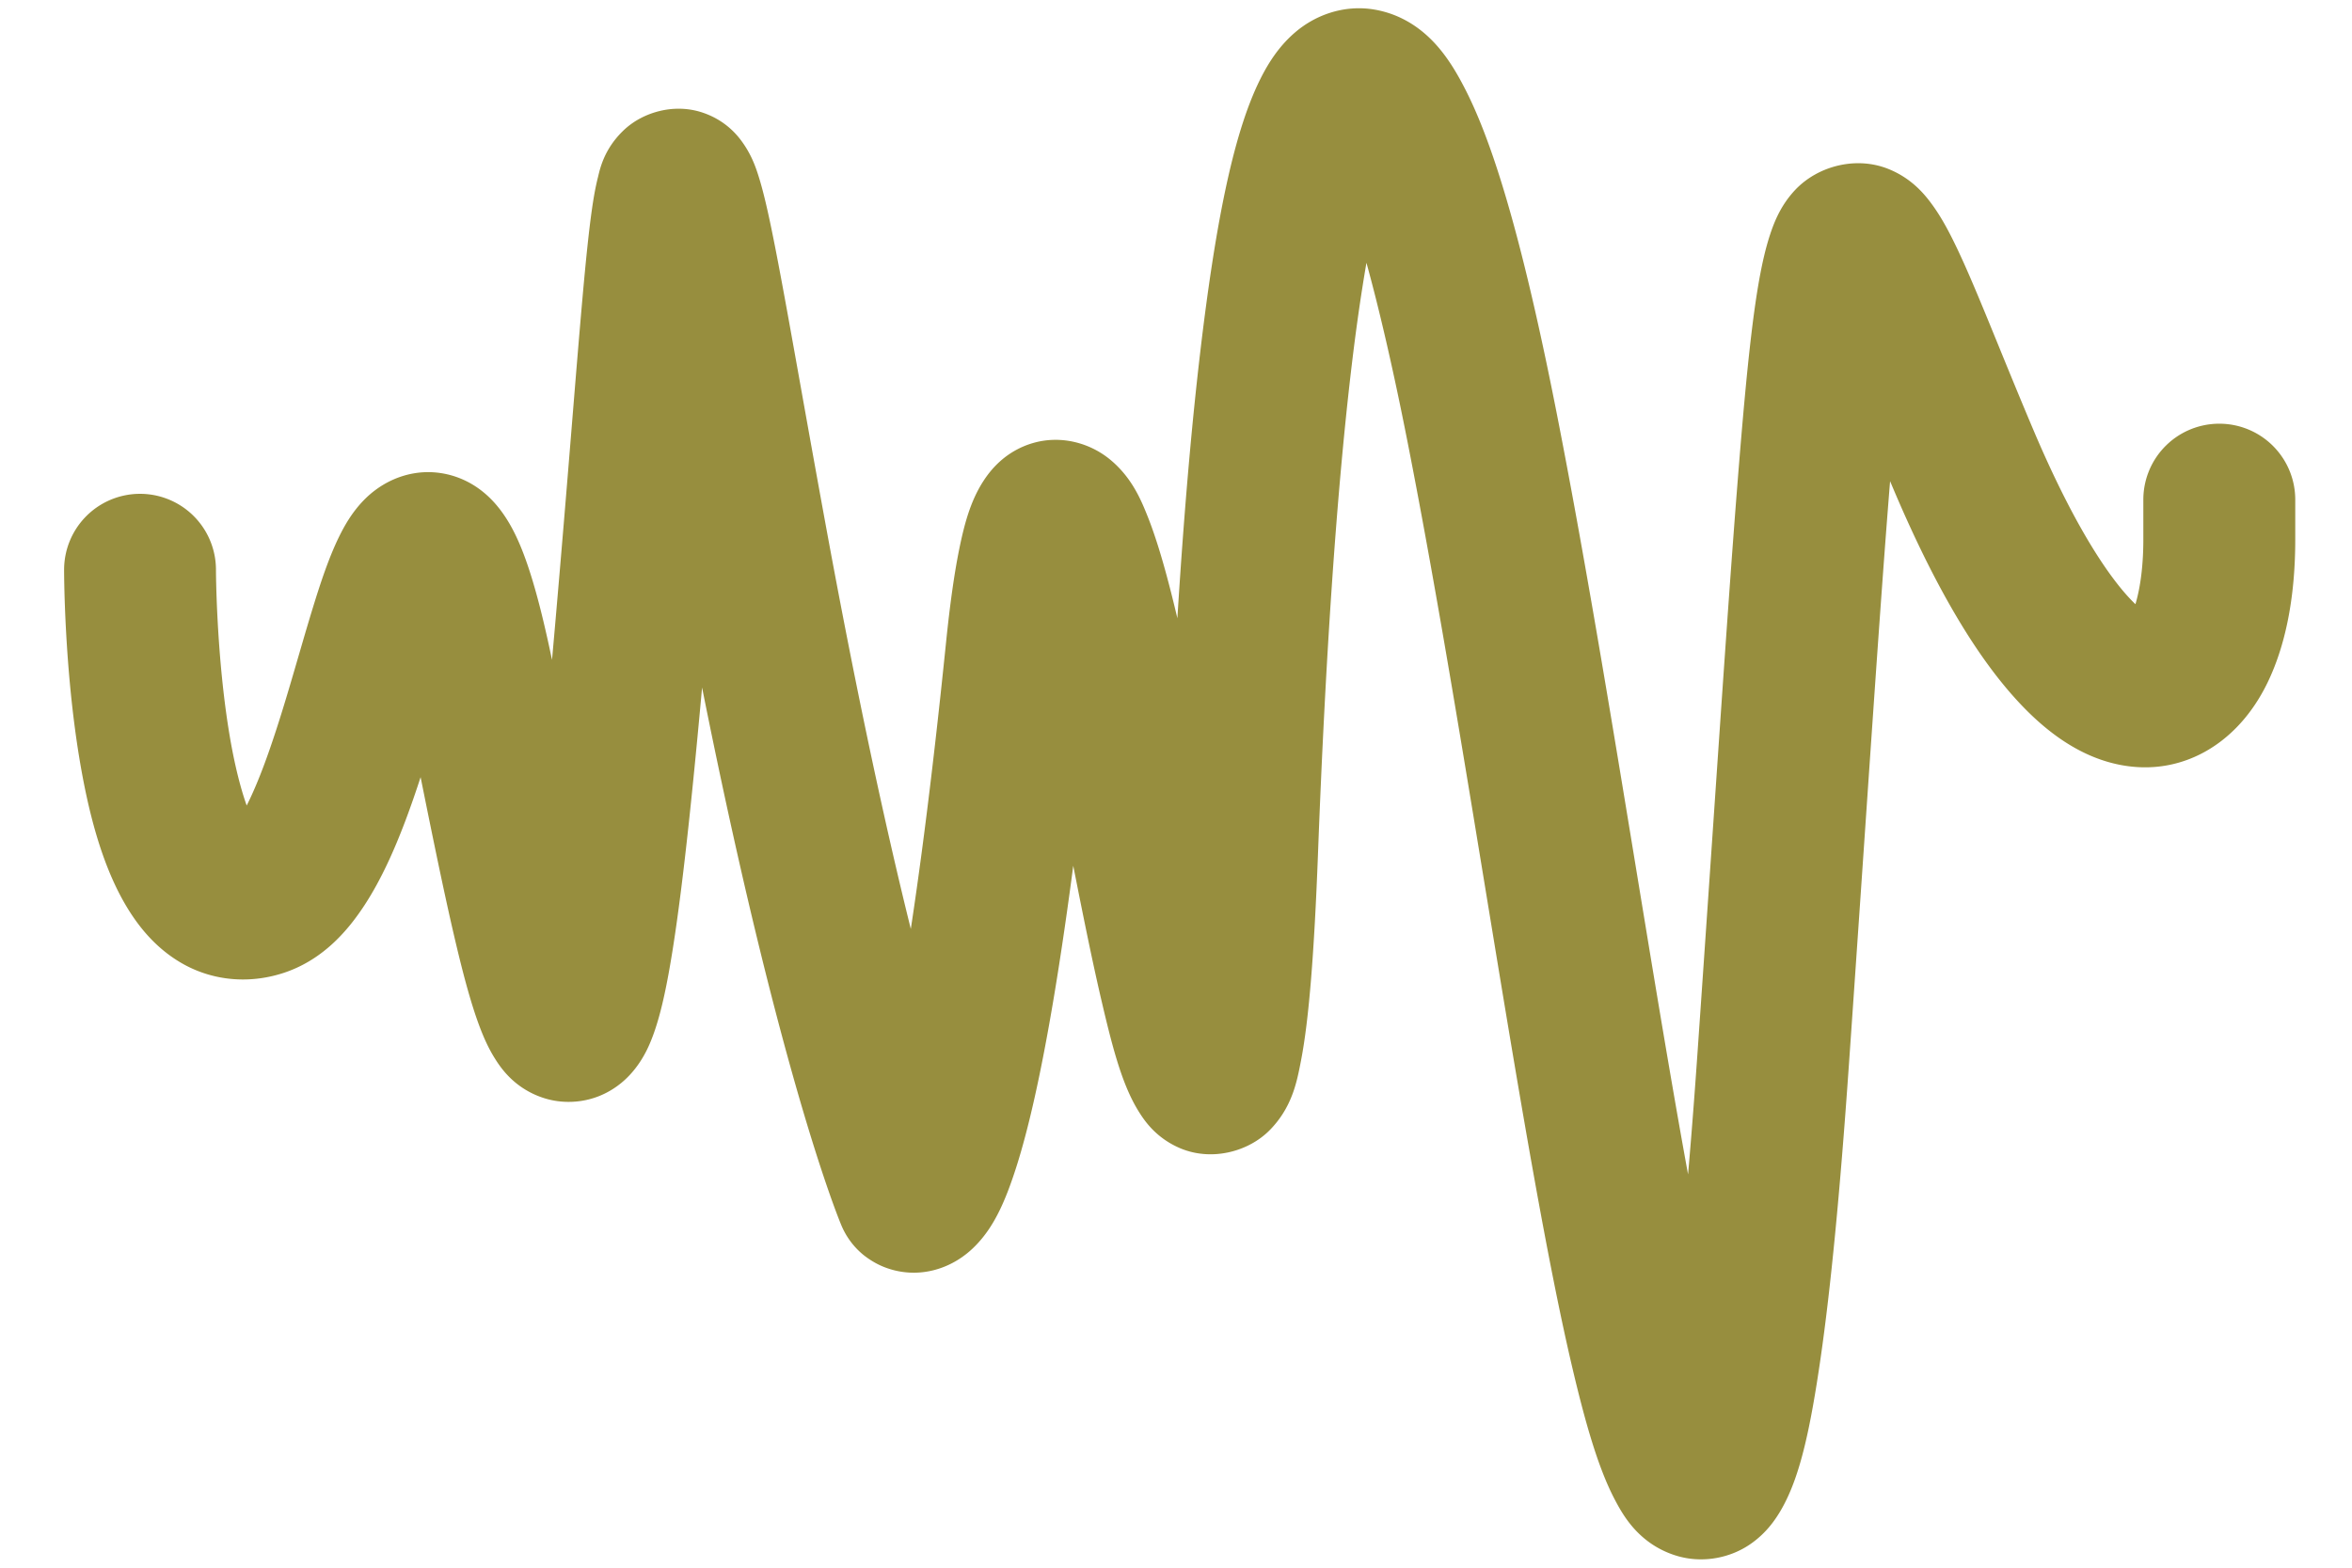 <?xml version="1.0" encoding="UTF-8" standalone="no"?>
<!-- Created with Inkscape (http://www.inkscape.org/) -->

<svg
   width="150mm"
   height="100mm"
   viewBox="0 0 150 100"
   version="1.1"
   id="svg72087"
   inkscape:version="1.2.2 (b0a84865, 2022-12-01)"
   sodipodi:docname="logo_icon_whitebckgrd.svg"
   xmlns:inkscape="http://www.inkscape.org/namespaces/inkscape"
   xmlns:sodipodi="http://sodipodi.sourceforge.net/DTD/sodipodi-0.dtd"
   xmlns="http://www.w3.org/2000/svg"
   xmlns:svg="http://www.w3.org/2000/svg">
  <sodipodi:namedview
     id="namedview72089"
     pagecolor="#ffffff"
     bordercolor="#000000"
     borderopacity="0.25"
     inkscape:showpageshadow="2"
     inkscape:pageopacity="0"
     inkscape:pagecheckerboard="0"
     inkscape:deskcolor="#d1d1d1"
     inkscape:document-units="mm"
     showgrid="false"
     showguides="true"
     inkscape:zoom="0.33597686"
     inkscape:cx="65.4807"
     inkscape:cy="297.63955"
     inkscape:window-width="1309"
     inkscape:window-height="456"
     inkscape:window-x="0"
     inkscape:window-y="25"
     inkscape:window-maximized="0"
     inkscape:current-layer="layer1" />
  <defs
     id="defs72084" />
  <g
     inkscape:label="Layer 1"
     inkscape:groupmode="layer"
     id="layer1">
    <path
       style="color:#000000;opacity:1;fill:#e2d300;fill-opacity:1;stroke:#978e3e;stroke-width:8;stroke-linecap:round;stroke-linejoin:round;stroke-dasharray:none;stroke-opacity:1"
       d="m 86.972,4.552 c -0.637,-0.107 -1.294,0.138 -1.777,0.554 -0.484,0.415 -0.868,0.984 -1.228,1.701 -1.44,2.869 -2.534,8.303 -3.467,16.279 -0.933,7.977 -1.653,18.444 -2.133,31.132 -0.239,6.32 -0.584,10.284 -0.982,12.341 -0.074,0.382 -0.086,0.322 -0.168,0.568 C 76.825,66.252 76.307,64.766 75.755,62.398 75.113,59.636 74.431,56.186 73.733,52.63 72.335,45.519 70.914,38.051 69.486,34.448 69.129,33.547 68.831,32.876 68.251,32.399 67.961,32.16 67.478,31.973 67.023,32.094 c -0.455,0.121 -0.737,0.437 -0.949,0.766 -0.424,0.658 -0.694,1.57 -0.975,2.948 -0.281,1.378 -0.543,3.207 -0.784,5.569 -1.914,18.738 -3.675,27.421 -4.914,31.315 -0.437,1.374 -0.667,1.606 -0.909,1.987 -0.565,-1.41 -4.417,-11.319 -9.755,-40.405 -1.437,-7.828 -2.434,-13.668 -3.177,-17.478 -0.371,-1.905 -0.674,-3.294 -0.956,-4.22 -0.141,-0.463 -0.255,-0.799 -0.473,-1.122 -0.109,-0.161 -0.249,-0.364 -0.597,-0.48 -0.348,-0.117 -0.815,0.051 -1.008,0.238 -0.386,0.375 -0.411,0.674 -0.517,1.089 -0.106,0.415 -0.2,0.932 -0.293,1.58 -0.187,1.297 -0.373,3.109 -0.583,5.467 -0.42,4.716 -0.939,11.608 -1.737,20.76 -0.798,9.15 -1.476,15.561 -2.118,19.59 -0.321,2.015 -0.641,3.443 -0.927,4.26 -0.048,0.136 -0.069,0.138 -0.114,0.238 -0.111,-0.213 -0.222,-0.429 -0.355,-0.788 -0.358,-0.966 -0.761,-2.411 -1.202,-4.246 -0.881,-3.67 -1.921,-8.912 -3.199,-15.308 -0.643,-3.22 -1.223,-5.476 -1.792,-7.003 -0.285,-0.763 -0.565,-1.346 -0.887,-1.8 -0.322,-0.454 -0.725,-0.836 -1.301,-0.92 -0.576,-0.084 -1.096,0.218 -1.433,0.565 -0.337,0.347 -0.592,0.774 -0.843,1.283 -0.502,1.019 -0.964,2.382 -1.447,3.956 -0.968,3.147 -2.004,7.126 -3.258,10.438 -0.627,1.656 -1.31,3.142 -2.034,4.249 -0.724,1.107 -1.482,1.798 -2.158,2.024 -0.773,0.258 -1.315,0.184 -1.858,-0.114 -0.543,-0.297 -1.085,-0.882 -1.576,-1.727 -0.981,-1.69 -1.702,-4.346 -2.173,-7.095 C 9.781,42.216 9.773,36.347 9.773,36.347 A 0.844,0.845 0 0 0 8.93,35.5 0.844,0.845 0 0 0 8.088,36.347 c 0,0 -0.007,5.959 0.967,11.652 0.488,2.846 1.202,5.629 2.378,7.656 0.588,1.013 1.303,1.854 2.228,2.361 0.925,0.507 2.059,0.616 3.203,0.235 1.24,-0.414 2.2,-1.423 3.034,-2.699 0.834,-1.276 1.551,-2.859 2.202,-4.579 1.302,-3.442 2.342,-7.454 3.291,-10.541 0.475,-1.544 0.932,-2.859 1.349,-3.703 0.208,-0.422 0.411,-0.723 0.539,-0.854 0.127,-0.131 0.075,-0.056 -0.022,-0.07 -0.097,-0.015 -0.009,-0.03 0.172,0.227 0.182,0.257 0.423,0.729 0.678,1.412 0.509,1.366 1.084,3.568 1.719,6.743 1.278,6.394 2.318,11.642 3.214,15.374 0.448,1.866 0.857,3.348 1.261,4.436 0.202,0.544 0.399,0.992 0.627,1.36 0.227,0.369 0.472,0.719 0.989,0.88 0.259,0.08 0.579,0.062 0.828,-0.044 0.25,-0.106 0.427,-0.267 0.568,-0.436 0.281,-0.338 0.456,-0.732 0.634,-1.239 0.355,-1.015 0.672,-2.493 1,-4.554 0.656,-4.121 1.333,-10.543 2.133,-19.707 0.799,-9.162 1.319,-16.063 1.737,-20.756 0.19,-2.134 0.358,-3.674 0.52,-4.887 0.18,0.758 0.337,1.341 0.564,2.508 0.735,3.771 1.735,9.621 3.173,17.46 5.758,31.377 10.279,42.044 10.279,42.044 a 0.844,0.845 0 0 0 0.231,0.315 c 0,0 0.13,0.1 0.246,0.15 0.115,0.05 0.268,0.091 0.44,0.092 0.343,0.002 0.704,-0.165 0.993,-0.433 0.578,-0.536 1.089,-1.472 1.748,-3.542 1.317,-4.14 3.068,-12.867 4.987,-31.656 0.238,-2.328 0.492,-4.114 0.755,-5.404 0.227,-1.114 0.46,-1.69 0.638,-2.05 0.146,0.216 0.302,0.402 0.528,0.972 1.267,3.198 2.761,10.775 4.159,17.889 0.699,3.557 1.381,7.016 2.034,9.822 0.653,2.806 1.192,4.877 1.924,6.035 0.183,0.29 0.374,0.568 0.788,0.744 0.413,0.176 1.033,-0.001 1.312,-0.286 0.558,-0.569 0.693,-1.26 0.912,-2.394 0.438,-2.268 0.771,-6.241 1.011,-12.594 0.479,-12.659 1.197,-23.097 2.122,-31.004 0.924,-7.907 2.102,-13.331 3.298,-15.715 0.299,-0.596 0.598,-0.992 0.817,-1.181 0.219,-0.188 0.291,-0.187 0.399,-0.169 0.216,0.036 0.957,0.621 1.737,2.171 1.56,3.098 3.377,9.45 5.288,19.172 3.825,19.459 7.33,45.532 10.469,58.847 0.785,3.329 1.524,5.841 2.334,7.384 0.405,0.772 0.789,1.4 1.587,1.628 0.399,0.114 0.882,0.025 1.217,-0.194 0.335,-0.219 0.564,-0.516 0.773,-0.869 0.835,-1.411 1.426,-3.968 2.048,-8.275 0.623,-4.308 1.21,-10.312 1.77,-18.34 1.118,-16.033 1.88,-27.768 2.528,-36.009 0.648,-8.24 1.224,-13.057 1.829,-14.934 0.1,-0.31 0.163,-0.39 0.235,-0.517 0.063,0.063 0.054,0.034 0.143,0.158 0.214,0.296 0.479,0.753 0.77,1.331 1.163,2.312 2.773,6.58 5.017,11.872 2.257,5.324 4.42,9.062 6.449,11.527 2.029,2.465 3.954,3.726 5.819,3.776 1.865,0.05 3.379,-1.241 4.295,-3.124 0.916,-1.882 1.378,-4.424 1.378,-7.392 v -2.559 a 0.844,0.845 0 0 0 -0.843,-0.843 0.844,0.845 0 0 0 -0.846,0.843 v 2.559 c 0,2.787 -0.459,5.12 -1.206,6.655 -0.747,1.535 -1.633,2.2 -2.73,2.171 -1.097,-0.03 -2.693,-0.89 -4.562,-3.16 -1.869,-2.271 -3.981,-5.886 -6.197,-11.113 -2.229,-5.259 -3.815,-9.483 -5.068,-11.975 -0.313,-0.623 -0.604,-1.137 -0.905,-1.555 -0.301,-0.418 -0.59,-0.767 -1.085,-0.964 -0.495,-0.198 -1.205,0.007 -1.55,0.381 -0.345,0.373 -0.534,0.824 -0.722,1.408 -0.753,2.337 -1.256,7.06 -1.906,15.322 -0.65,8.262 -1.407,19.994 -2.525,36.023 -0.558,8.004 -1.146,13.978 -1.759,18.215 -0.613,4.237 -1.316,6.79 -1.829,7.656 -0.077,0.131 -0.105,0.142 -0.15,0.191 -0.011,-0.034 -0.202,-0.149 -0.48,-0.678 -0.645,-1.23 -1.411,-3.712 -2.184,-6.988 C 102.743,72.91 99.217,46.78 95.375,27.233 93.452,17.451 91.675,11.068 89.941,7.624 89.074,5.902 88.247,4.765 86.972,4.552 Z"
       id="path458"
       inkscape:transform-center-x="6.417674"
       inkscape:transform-center-y="-0.0052810113" />
  </g>
</svg>
